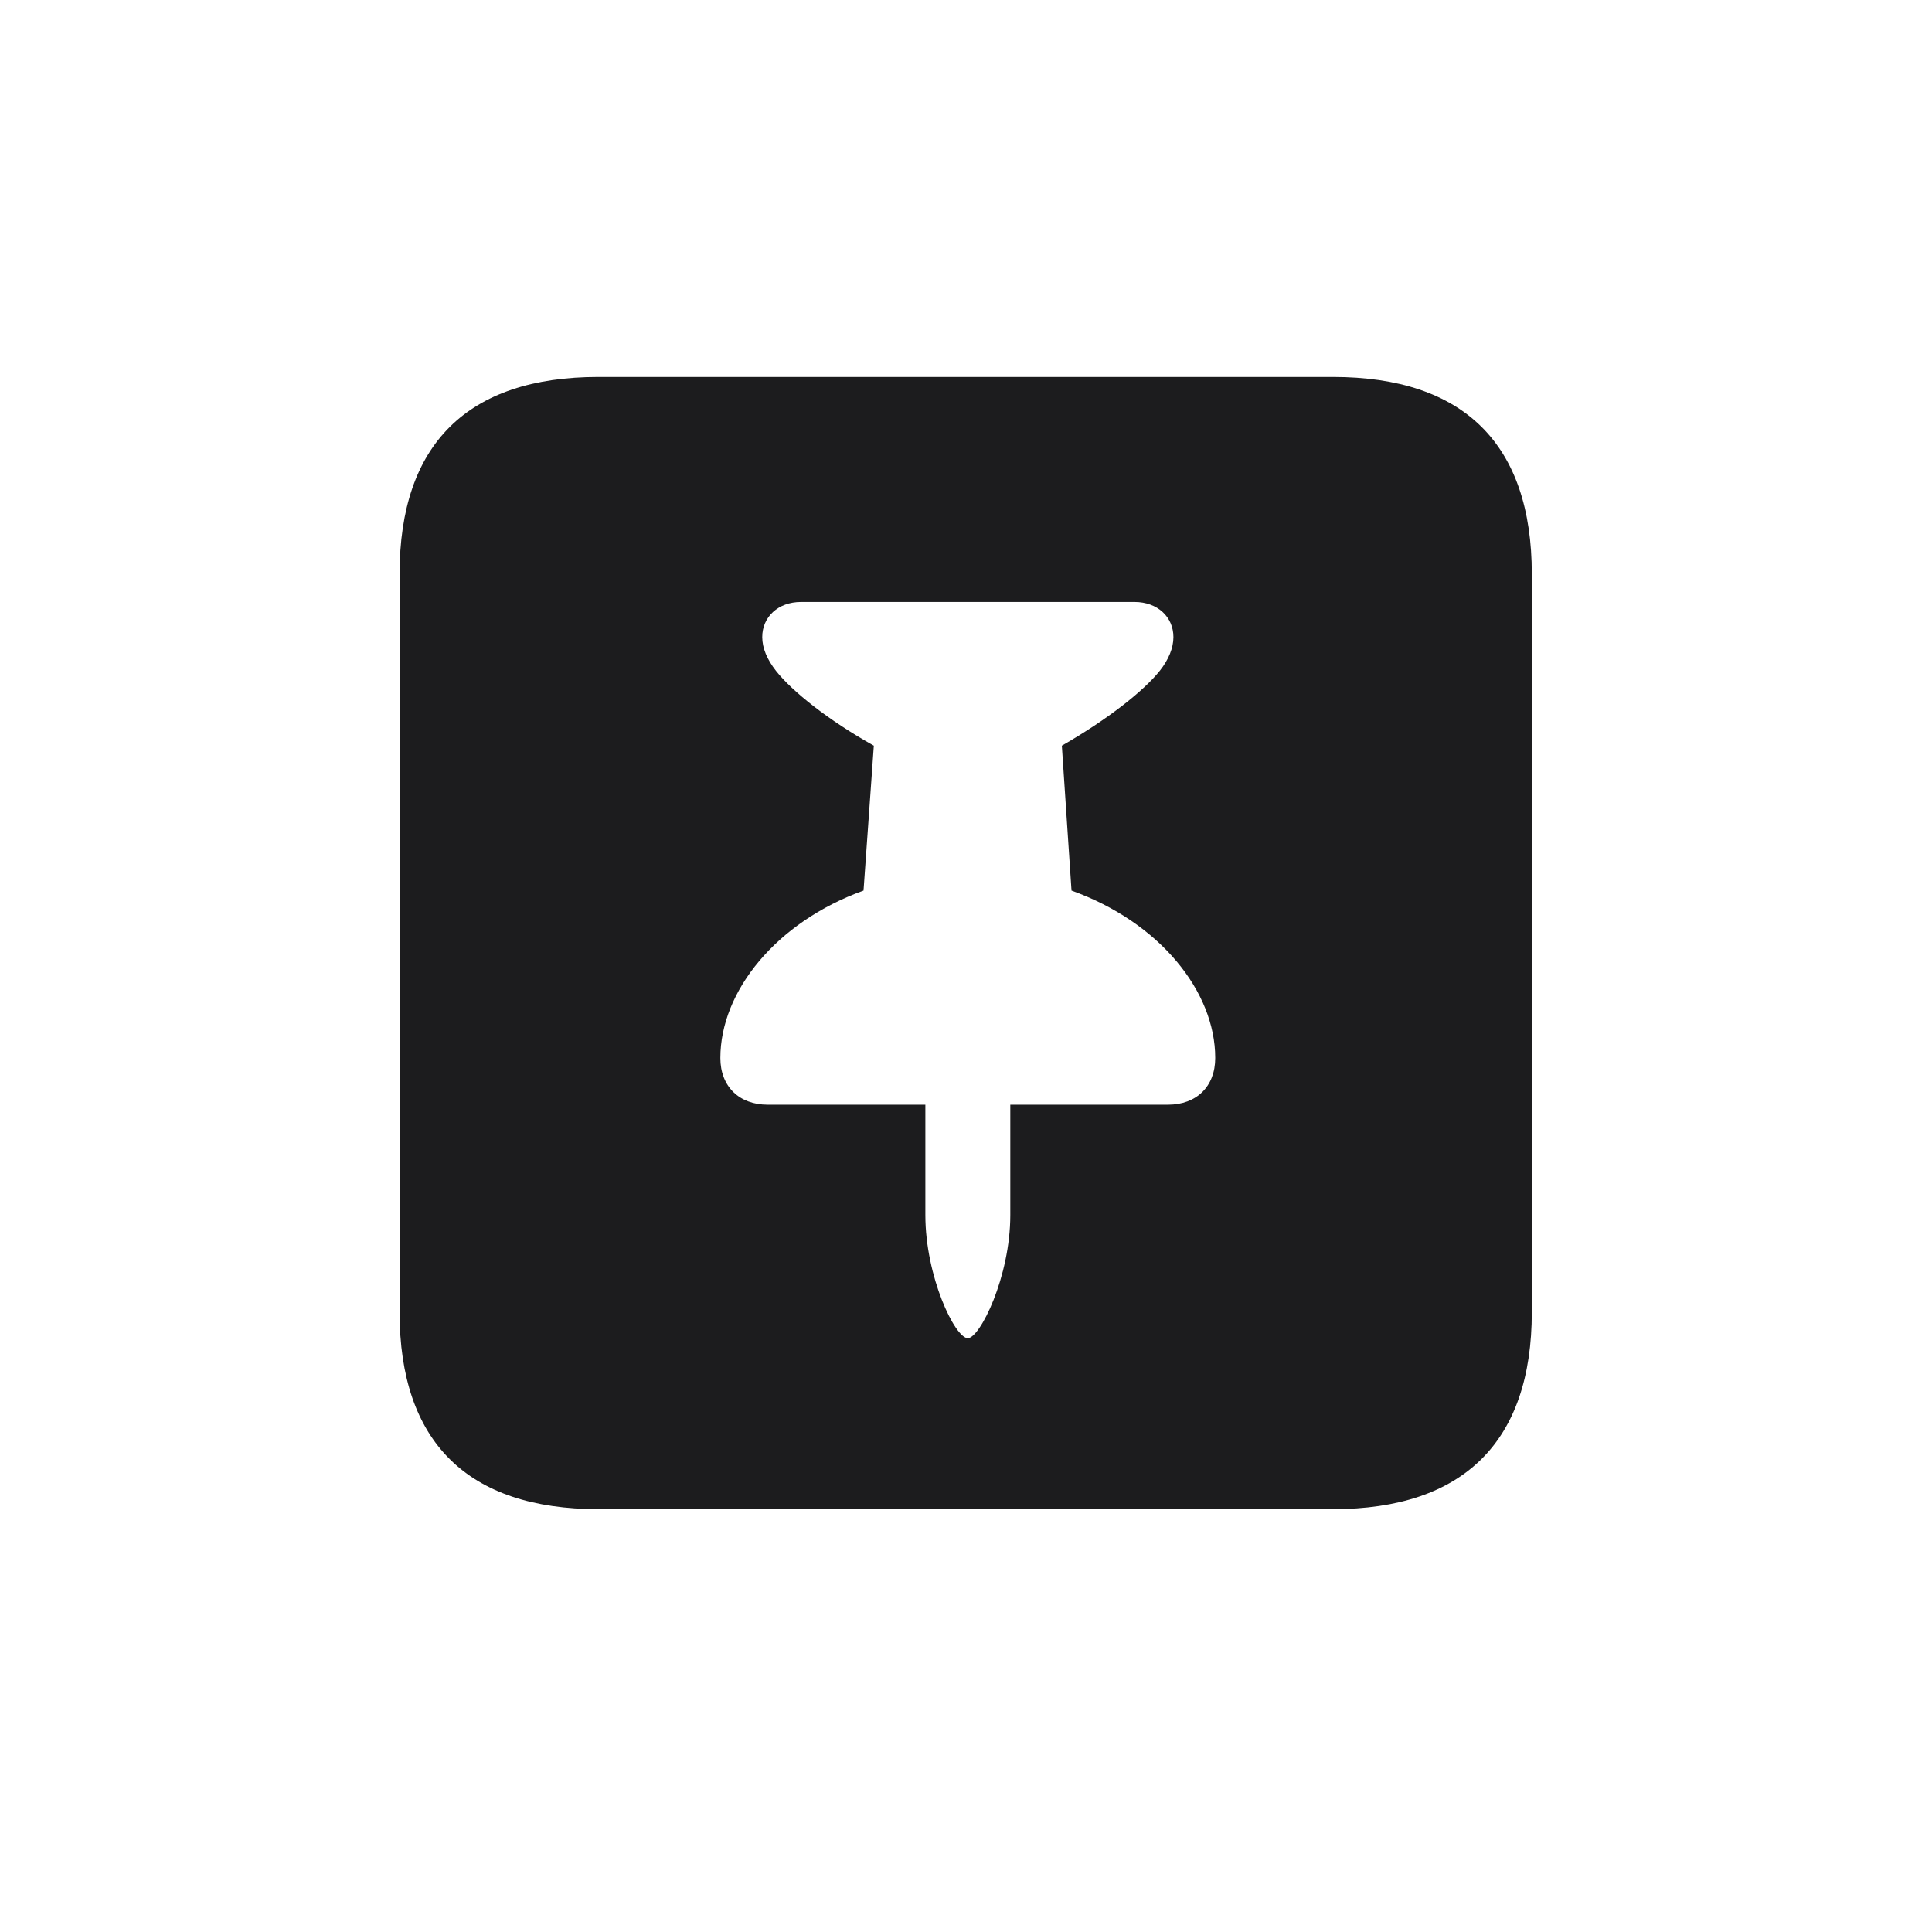 <svg width="28" height="28" viewBox="0 0 28 28" fill="none" xmlns="http://www.w3.org/2000/svg">
<path d="M8.674 21.872H19.317C21.216 21.872 22.2 20.888 22.2 19.016V8.319C22.2 6.438 21.216 5.463 19.317 5.463H8.674C6.775 5.463 5.791 6.438 5.791 8.319V19.016C5.791 20.896 6.775 21.872 8.674 21.872ZM10.44 15.333C10.44 14.366 11.249 13.364 12.515 12.907L12.664 10.807C12.005 10.438 11.486 10.024 11.249 9.726C11.117 9.559 11.047 9.392 11.047 9.233C11.047 8.943 11.275 8.724 11.609 8.724H16.443C16.777 8.724 17.006 8.943 17.006 9.233C17.006 9.392 16.936 9.559 16.812 9.717C16.575 10.016 16.048 10.429 15.389 10.807L15.529 12.907C16.804 13.364 17.612 14.366 17.612 15.333C17.612 15.746 17.34 16.01 16.927 16.01H14.642V17.609C14.642 18.506 14.202 19.394 14.026 19.394C13.842 19.394 13.411 18.506 13.411 17.609V16.01H11.126C10.713 16.01 10.44 15.746 10.44 15.333Z" fill="#1C1C1E"/>
</svg>
